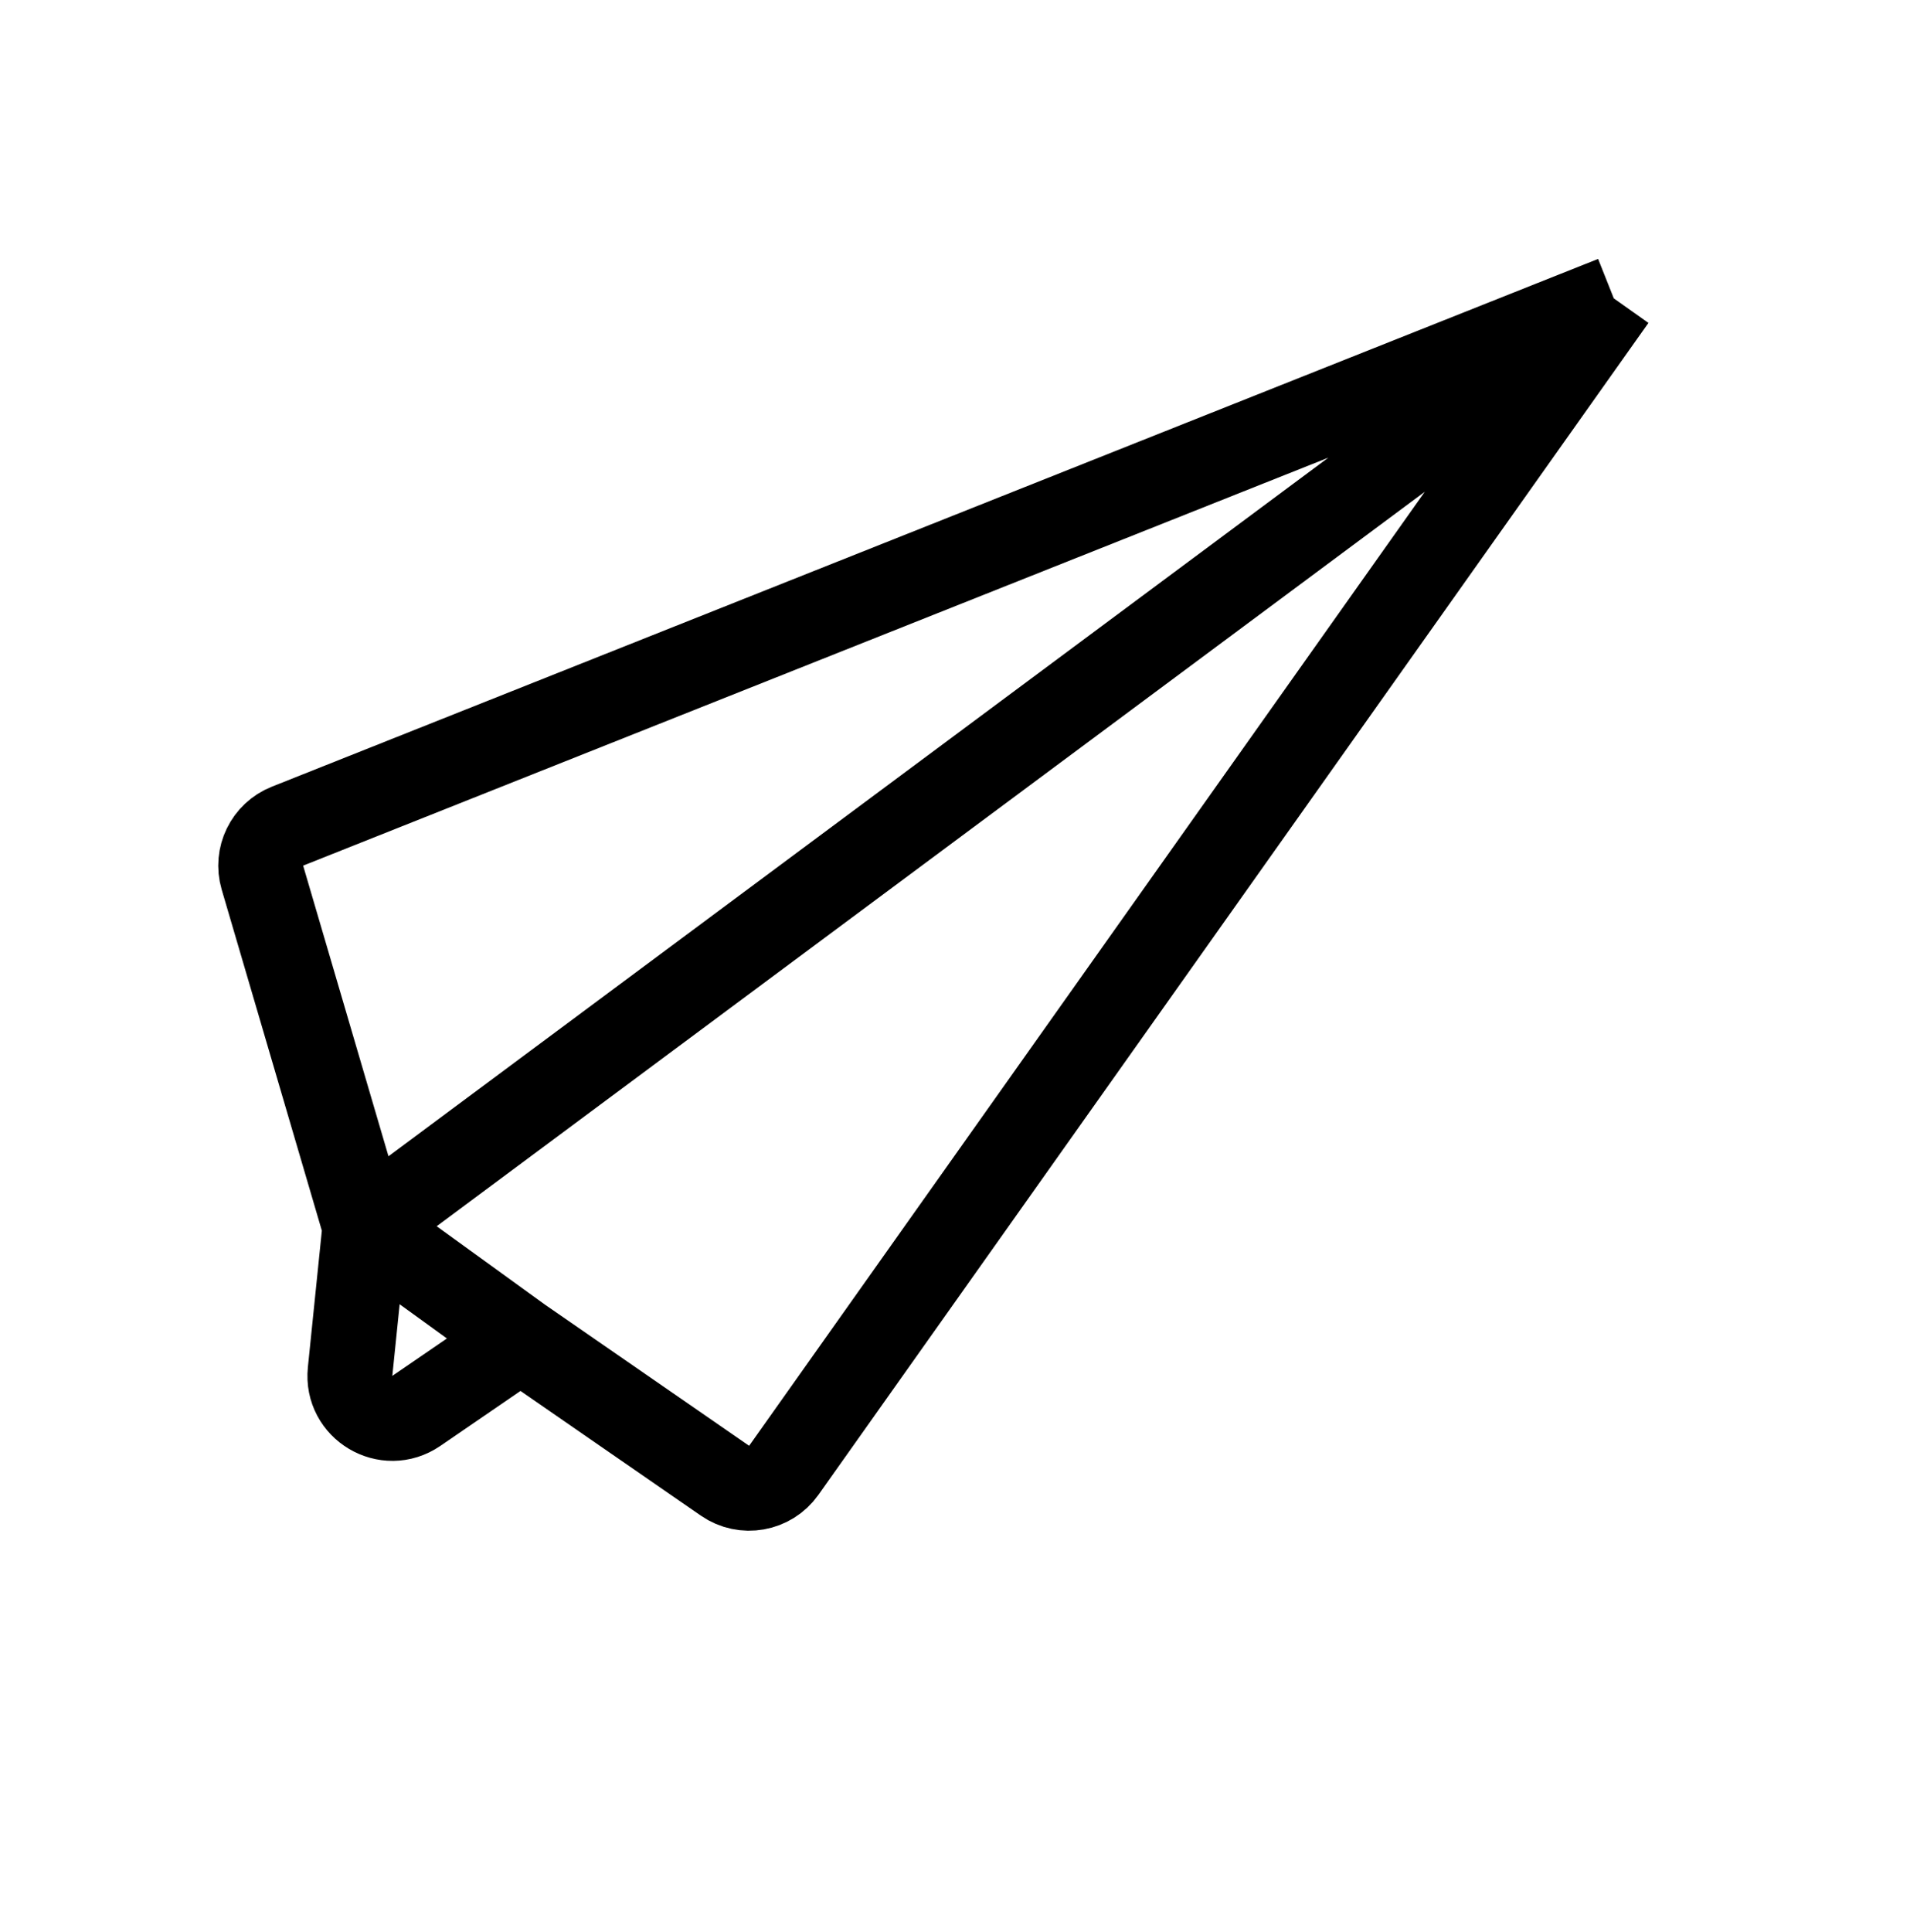 <svg width="90" height="91" viewBox="0 0 90 91" fill="none" xmlns="http://www.w3.org/2000/svg">
<path d="M17.195 57.784L76.043 14.055M17.195 57.784L16.497 64.607C16.324 66.302 18.212 67.423 19.617 66.461L24.531 63.094M17.195 57.784L24.531 63.094M17.195 57.784L12.365 41.34C12.074 40.349 12.585 39.3 13.544 38.918L76.043 14.055M76.043 14.055L36.931 69.261C36.298 70.154 35.063 70.373 34.162 69.75L24.531 63.094" stroke="black" stroke-width="4"/>
</svg>
